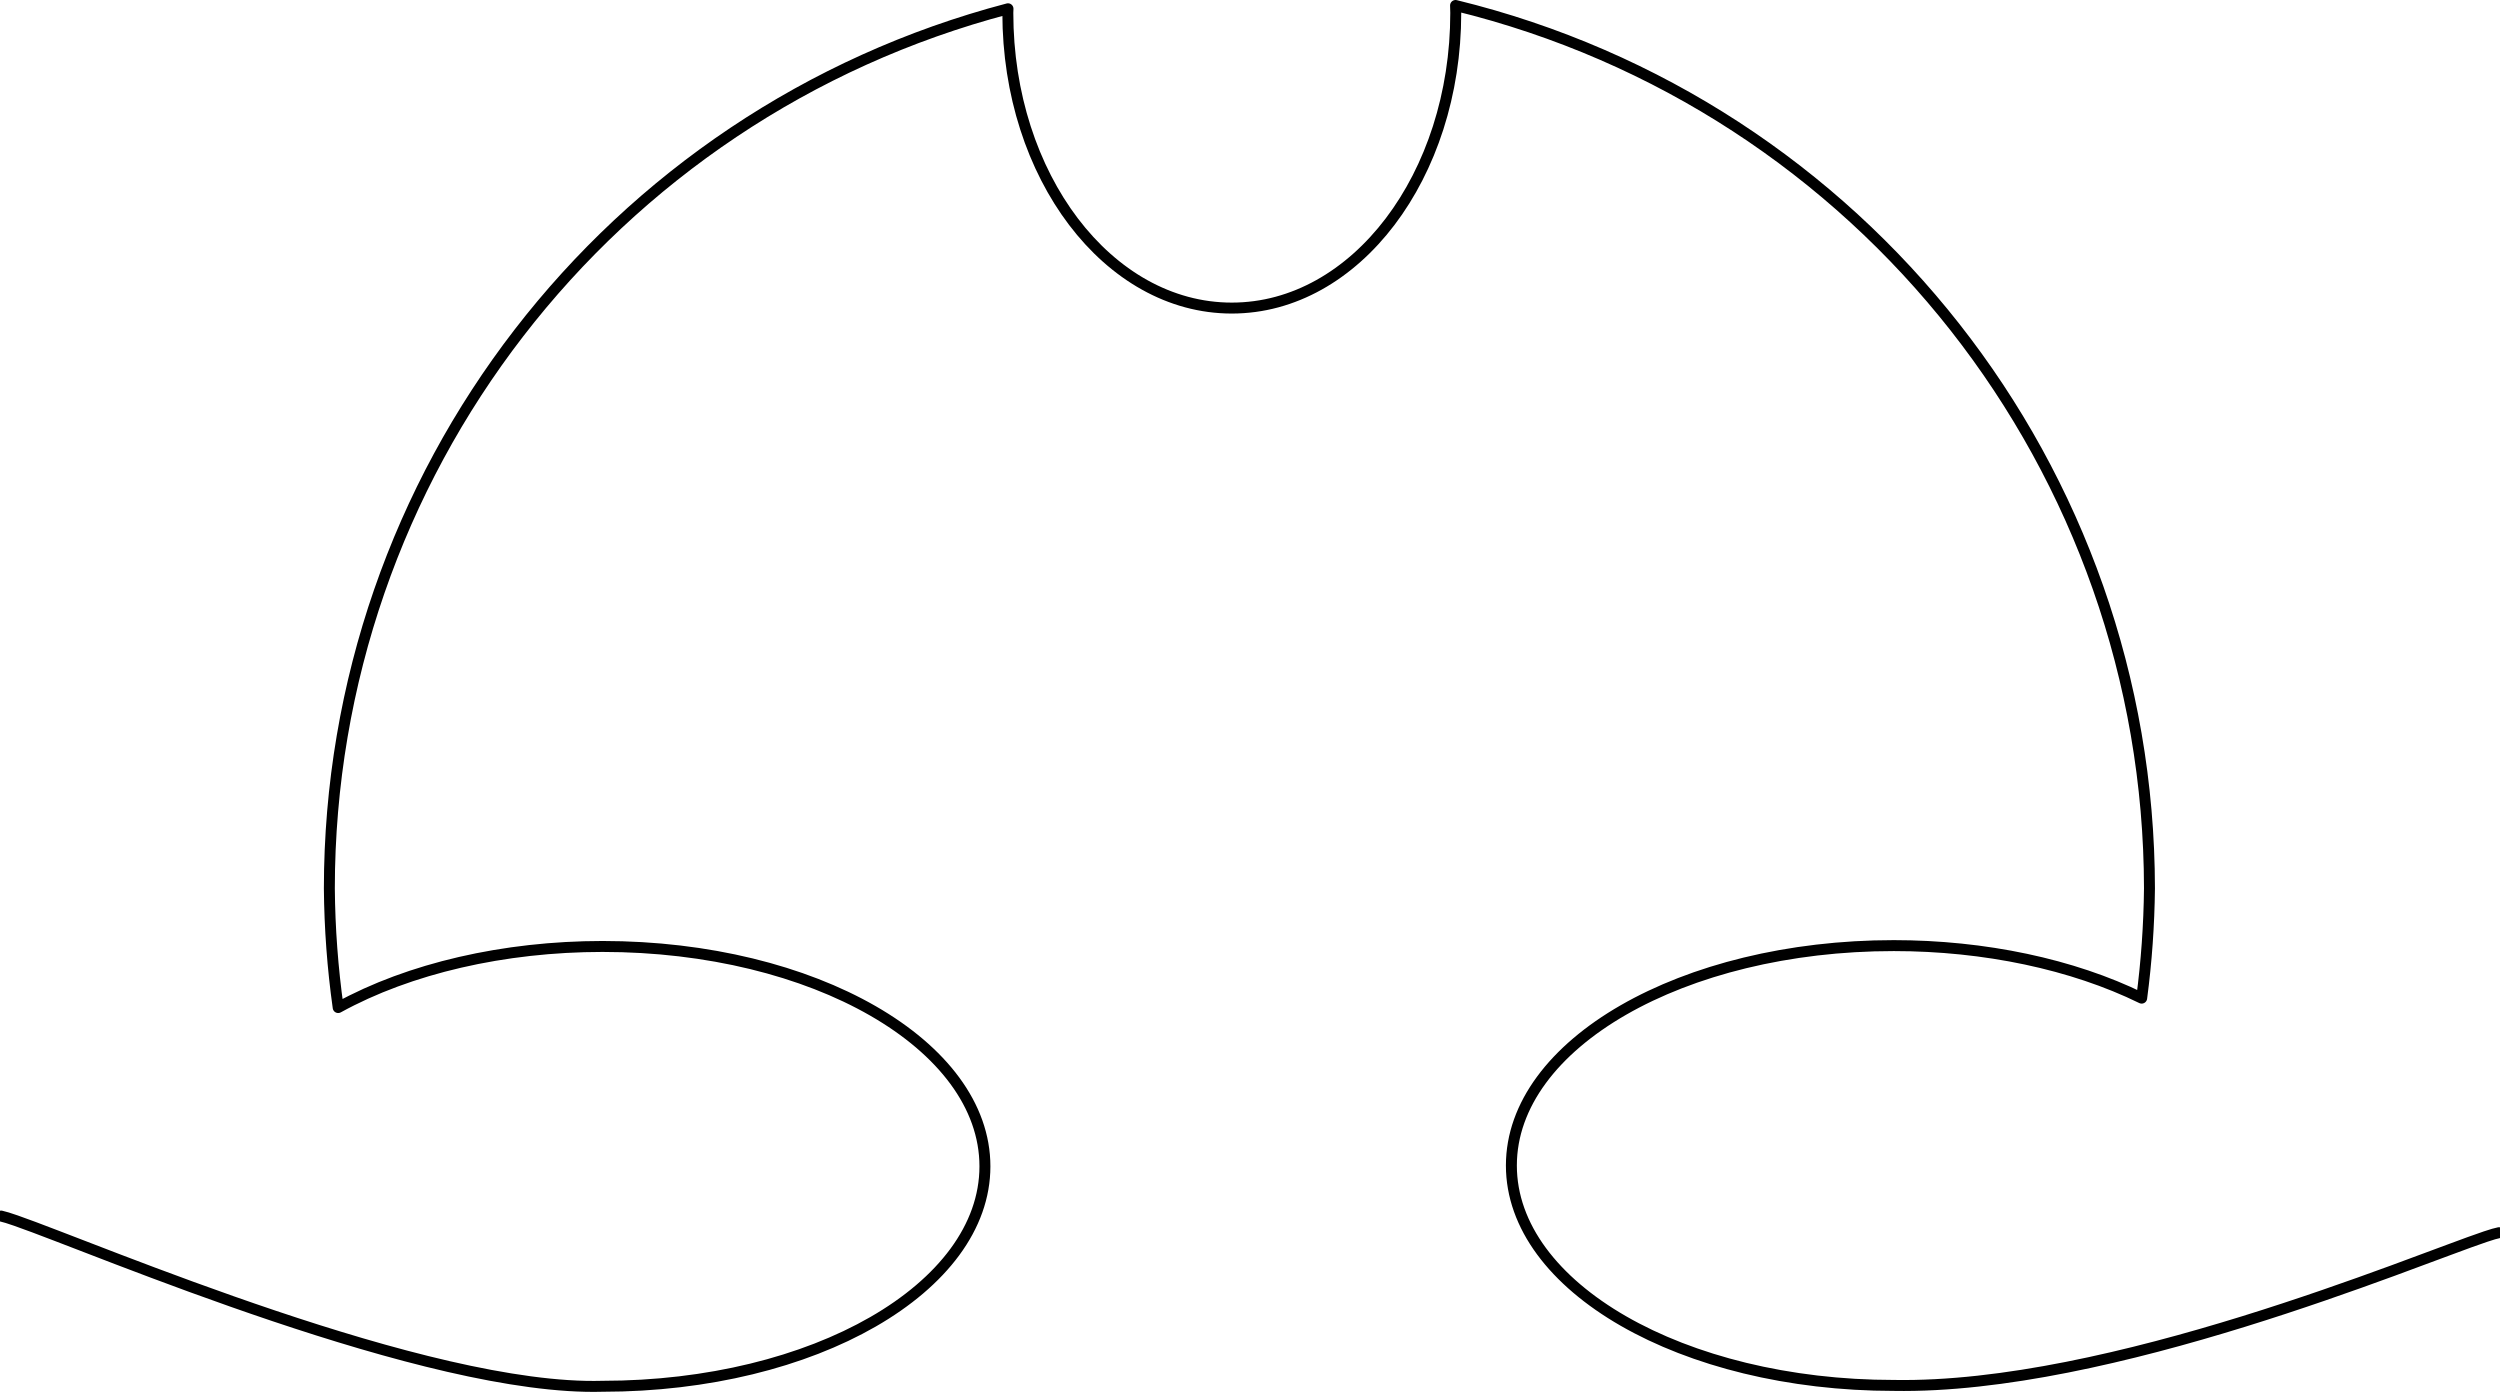 <?xml version="1.0" encoding="UTF-8" standalone="no"?>
<svg
   xmlns:svg="http://www.w3.org/2000/svg"
   xmlns="http://www.w3.org/2000/svg"
   xmlns:sodipodi="http://sodipodi.sourceforge.net/DTD/sodipodi-0.dtd"
   xmlns:inkscape="http://www.inkscape.org/namespaces/inkscape"
   width="241.556mm"
   height="134.486mm"
   viewBox="0 0 241.556 134.486">
  <g
     transform="translate(17.391,-15.523)">
    <path
       style="opacity:1;vector-effect:none;fill:none;fill-opacity:1;stroke:#000000;stroke-width:1.058;stroke-linecap:round;stroke-linejoin:round;stroke-miterlimit:4;stroke-dasharray:none;stroke-dashoffset:0;stroke-opacity:1"
       d="m 222.788,134.999 c -7.109,2.383 -36.311,14.751 -57.195,14.387 -20.407,6e-5 -36.95,-9.513 -36.95,-21.248 1.2e-4,-11.735 16.543,-21.248 36.95,-21.248 8.778,0.002 17.268,1.801 23.95,5.075 0.465,-3.517 0.716,-7.059 0.753,-10.607 -0.05,-40.478 -27.727,-75.692 -67.047,-85.306 h 2e-5 c 0.009,0.238 0.015,0.477 0.019,0.716 6e-5,15.752 -9.688,28.521 -21.639,28.522 -11.951,5.3e-5 -21.64,-12.77 -21.64,-28.522 0.004,-0.133 0.009,-0.265 0.015,-0.397 -38.62,10.154 -65.548,45.056 -65.572,84.988 0.032,3.853 0.317,7.7 0.853,11.516 6.873,-3.786 16.022,-5.9 25.54,-5.903 20.407,-6e-5 36.95,9.513 36.95,21.248 2.65e-4,11.735 -16.543,21.248 -36.95,21.248 -16.912,0.486 -48.792,-13.264 -56.687,-16.01 -0.634,-0.221 -1.114,-0.37 -1.418,-0.435 m 241.35,1.606 c -0.269,0.049 -0.702,0.177 -1.282,0.371"
    /></g>
</svg>

